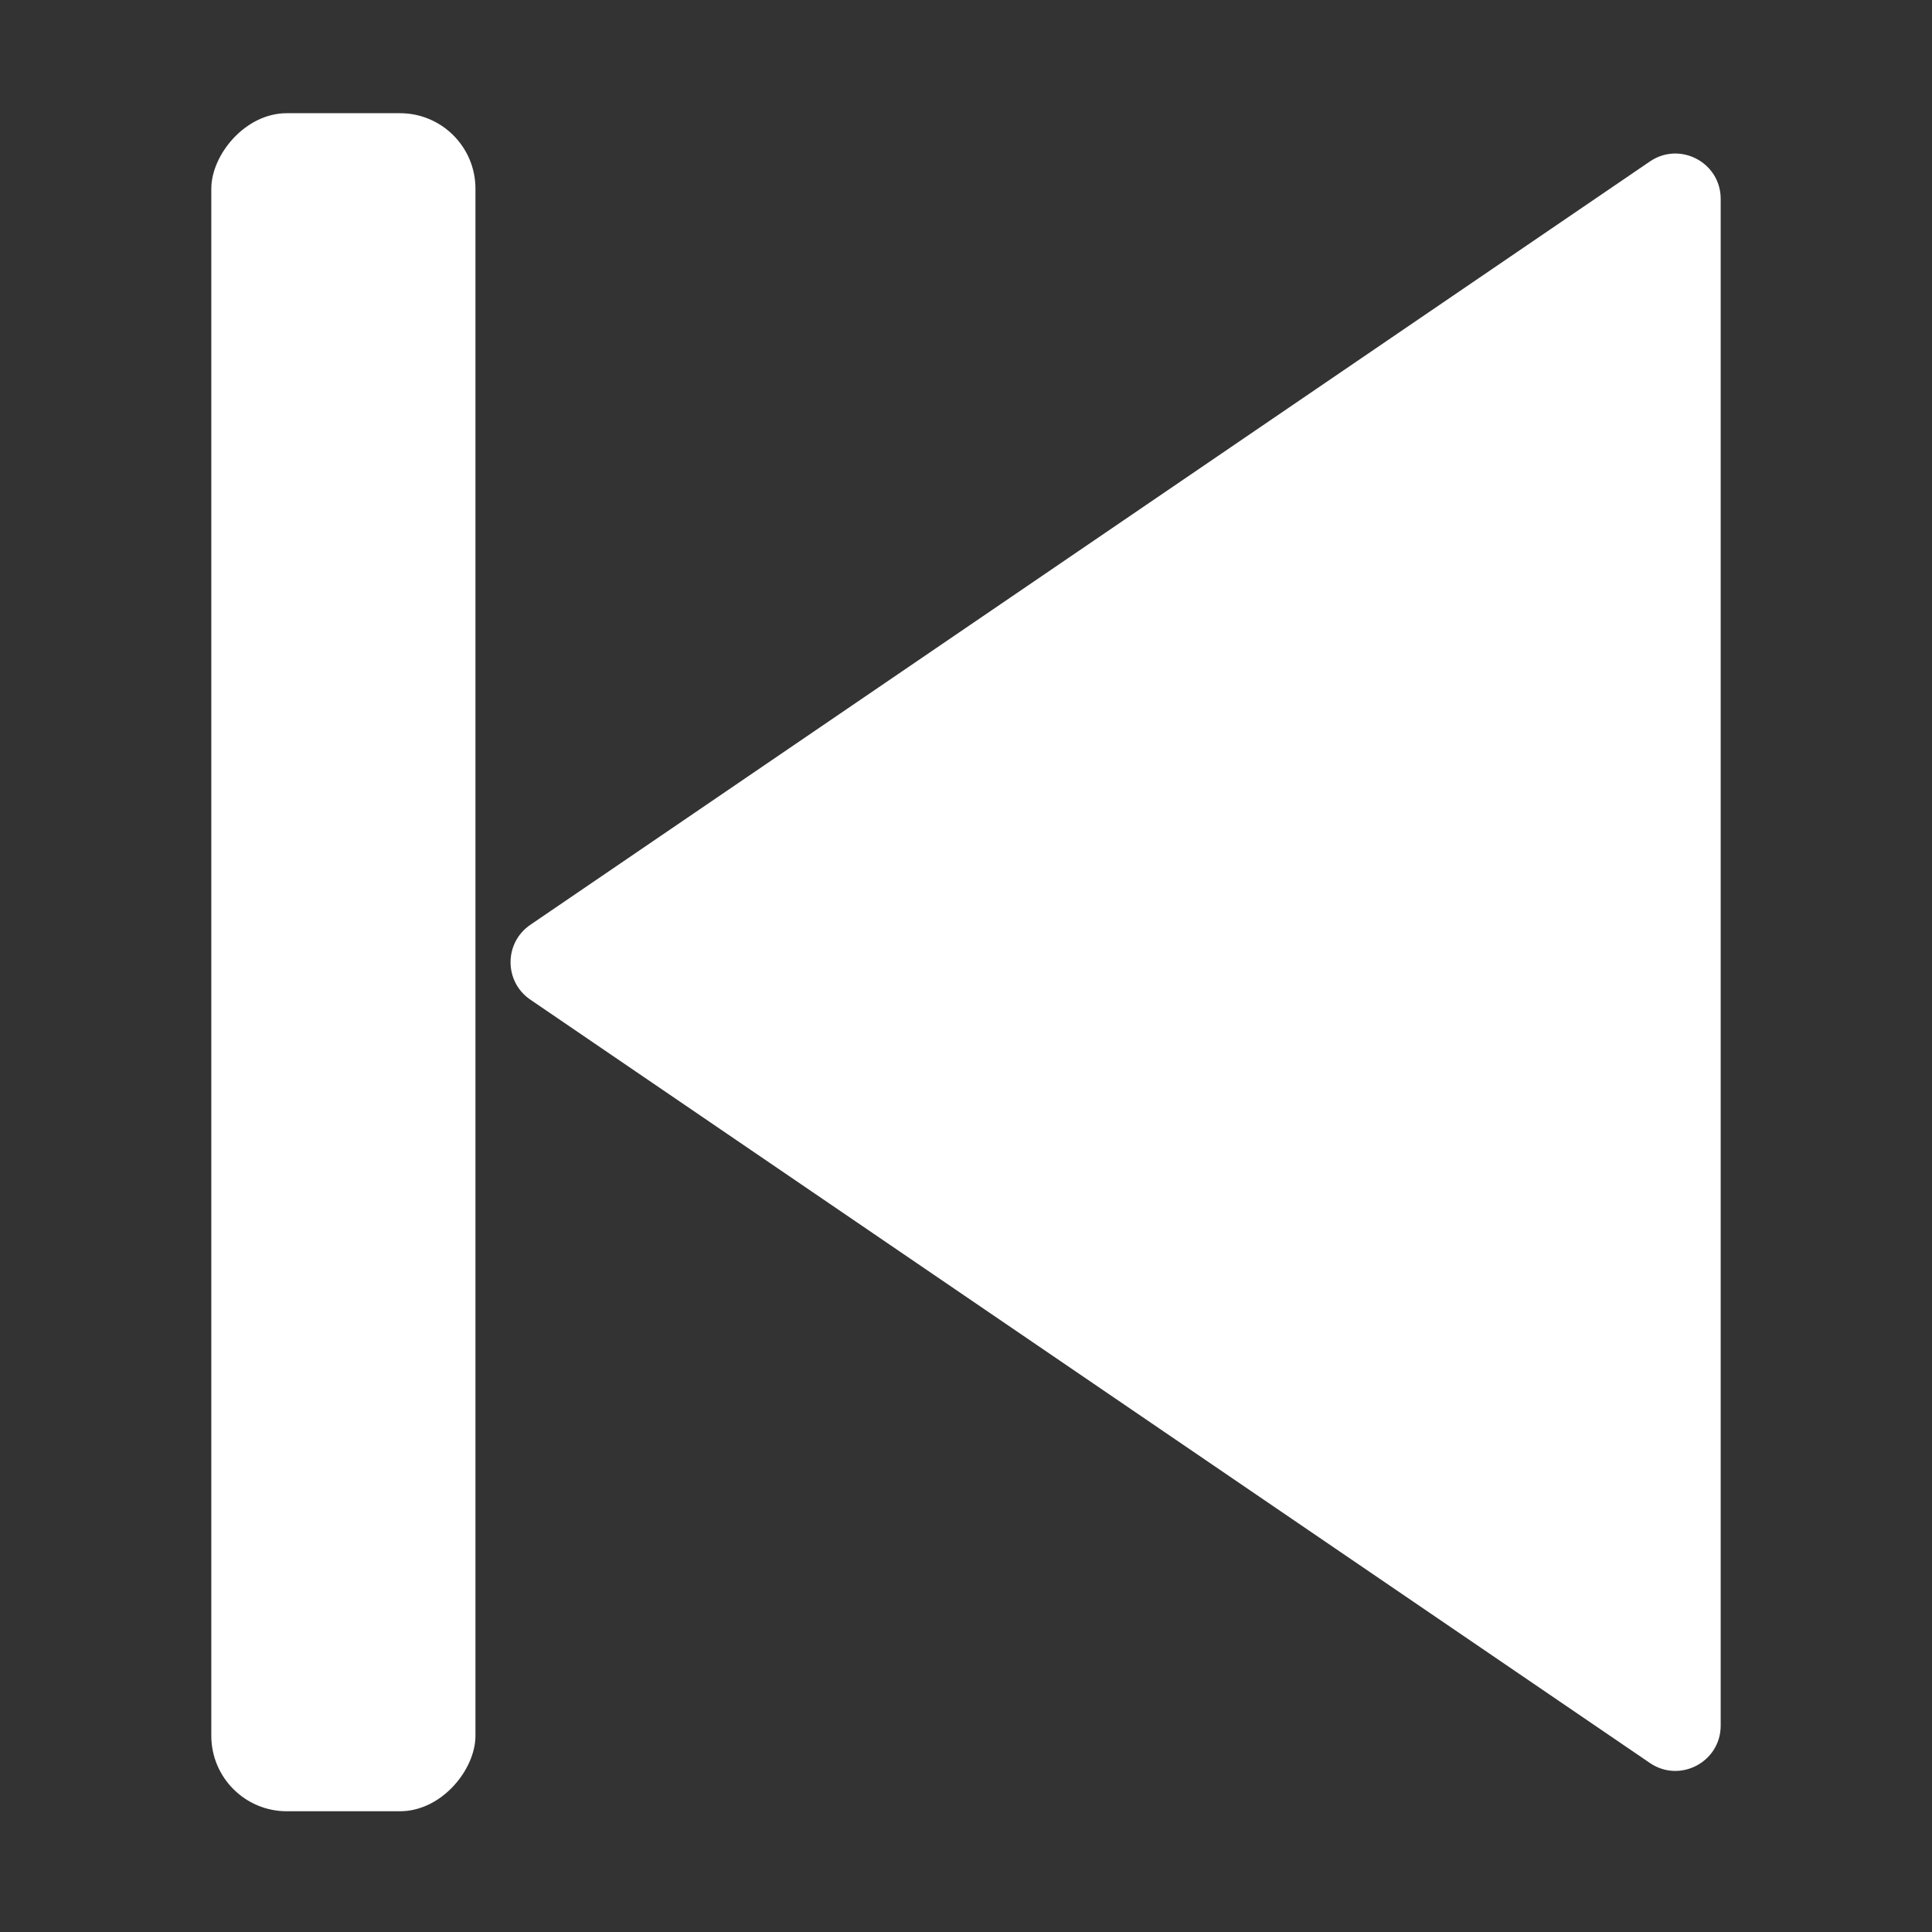<svg width="256" height="256" viewBox="0 0 256 256" fill="none" xmlns="http://www.w3.org/2000/svg">
<rect x="0" y="0" width="256" height="256" fill="#333333" stroke="none"/>
<path d="M228 26.353C228 21.532 222.603 18.68 218.62 21.395L70.271 122.543C66.778 124.924 66.778 130.076 70.271 132.457L218.62 233.605C222.603 236.32 228 233.468 228 228.647V26.353Z" fill="white"/>
<rect width="35" height="225" rx="10" transform="matrix(-1 0 0 1 63 15)" fill="white"/>
</svg>
